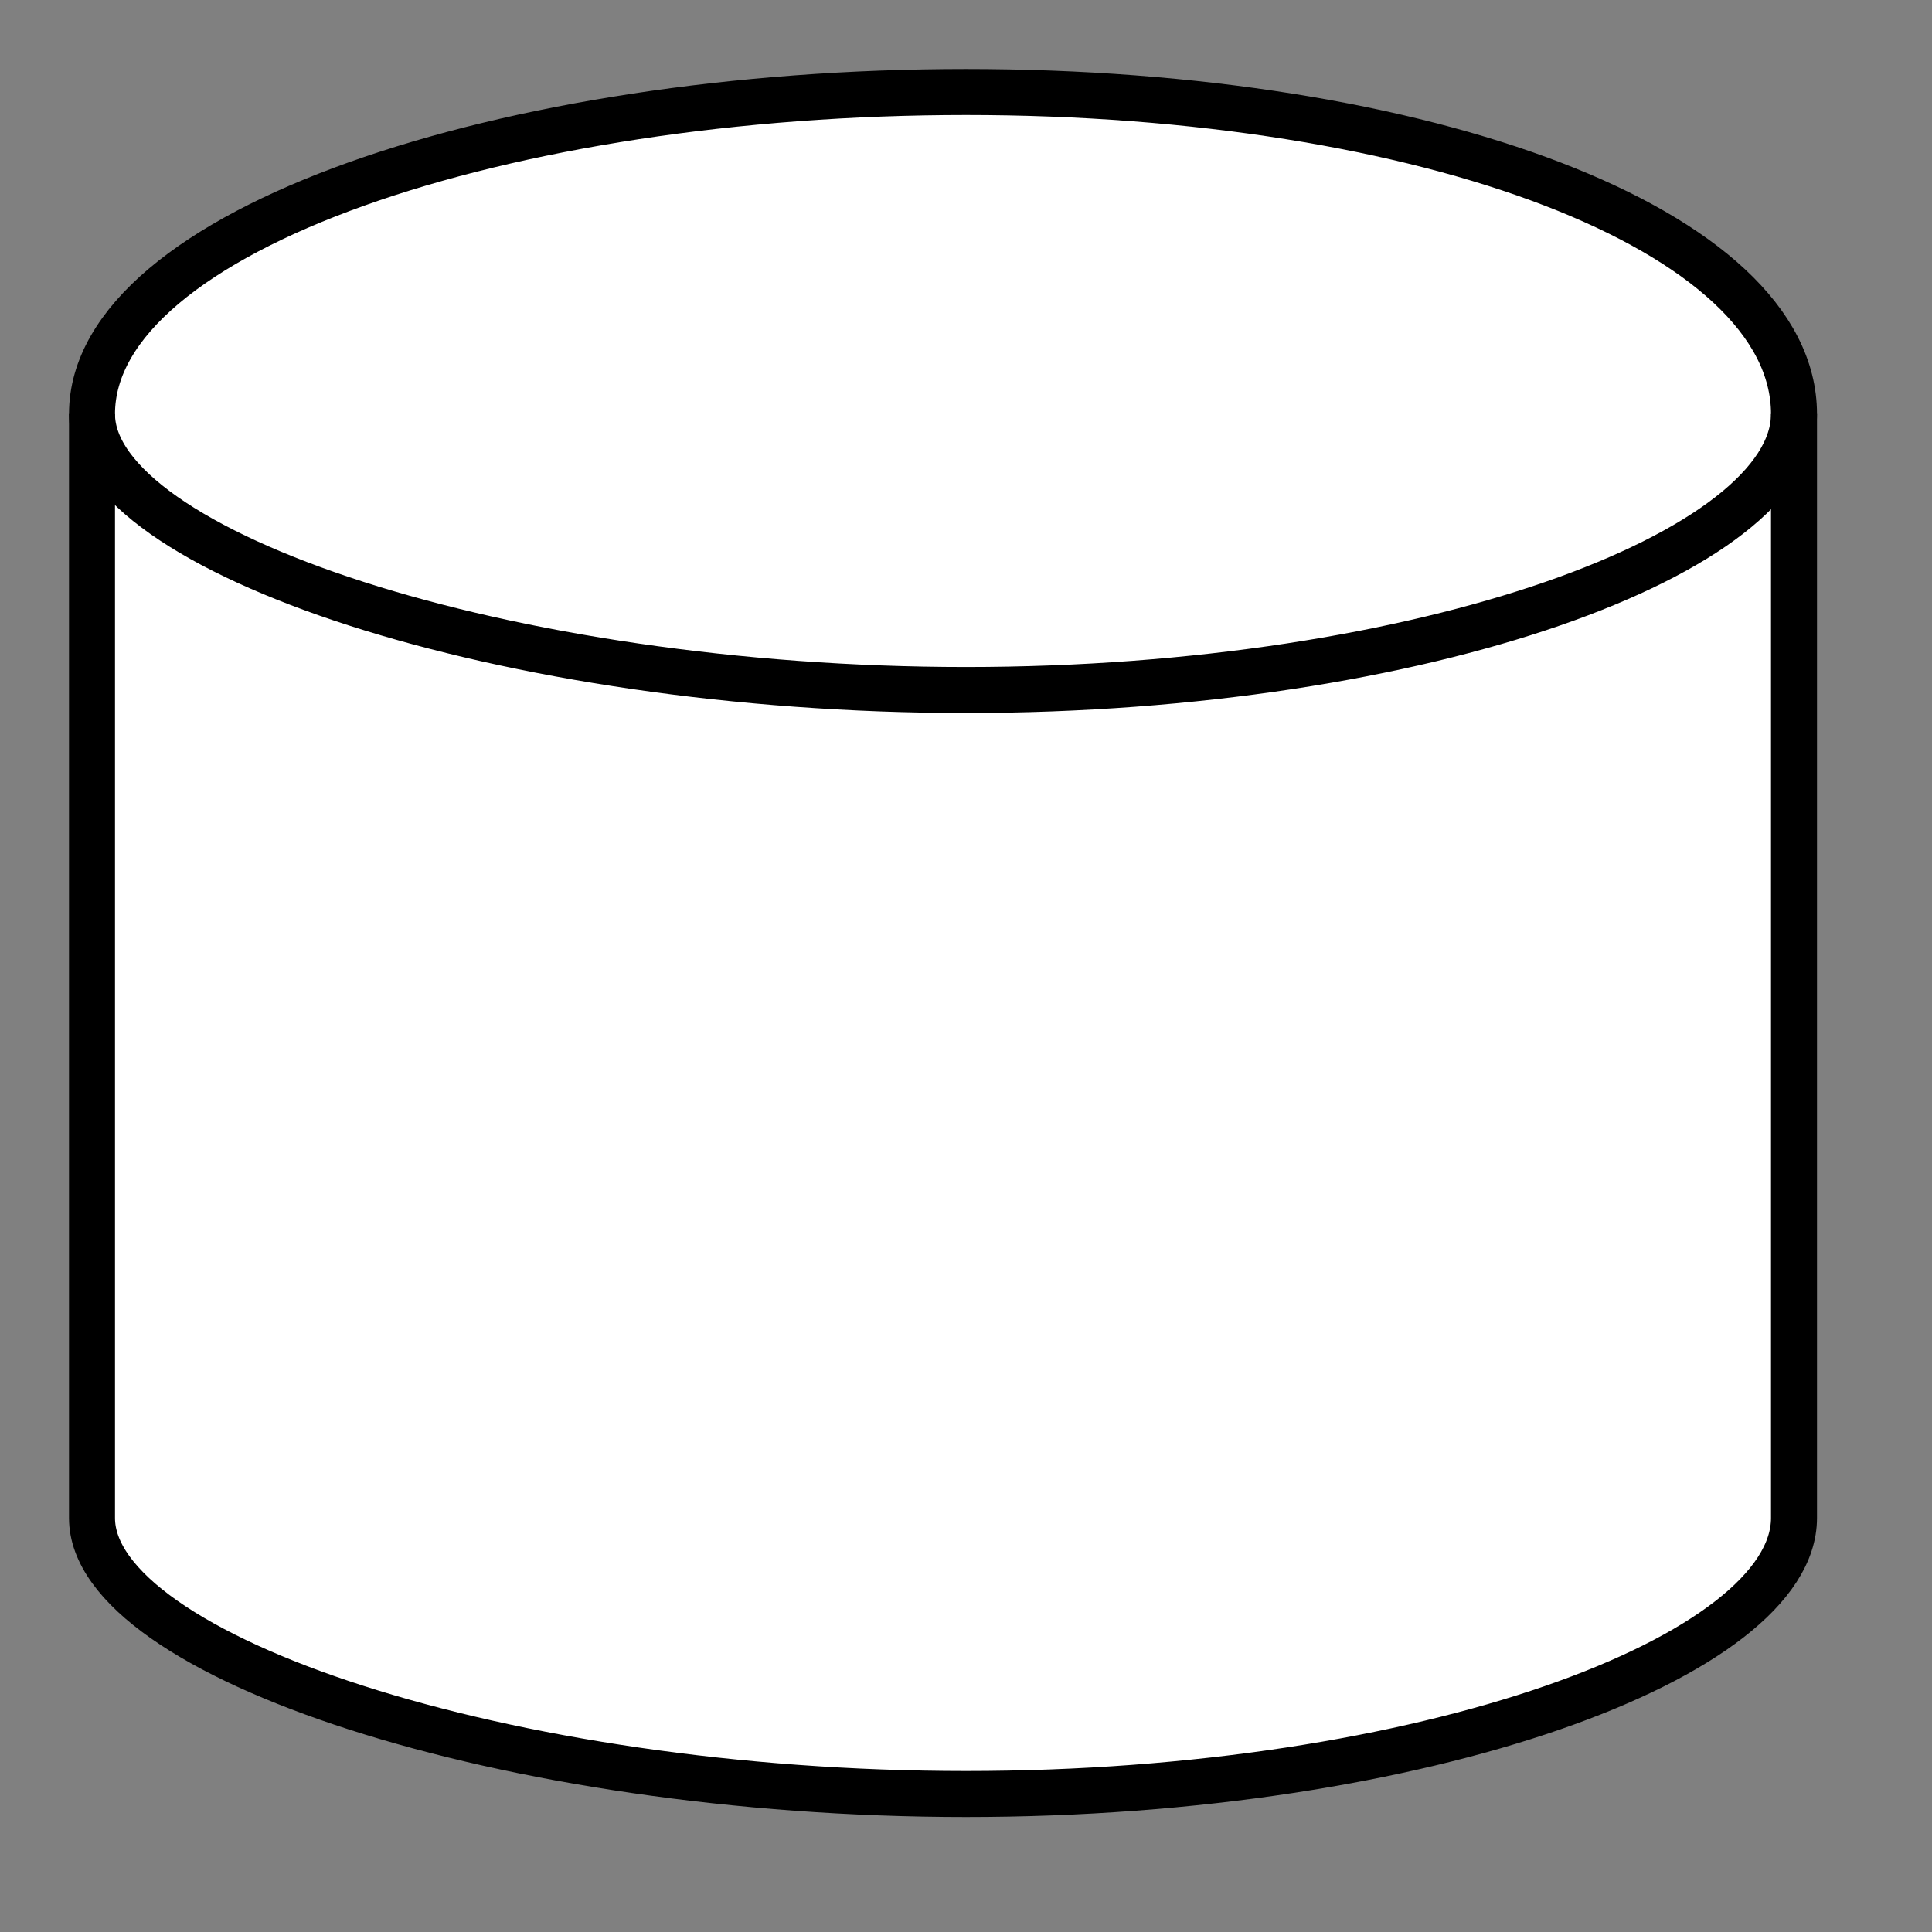 <svg xmlns="http://www.w3.org/2000/svg" style="width: 42px; height: 42px; display: block; overflow: hidden; cursor: move;">
  <rect width="100%" height="100%" fill="#808080" stroke="none"/>
  <g>
    <path d="M 2 33 L 2 9 C 2 5 11 2 21 2 C 31 2 39 5 39 9 L 39 33 C 39 36 31 39 21 39 C 11 39 2 36 2 33 Z" fill="#ffffff" stroke="#000000" stroke-miterlimit="10" pointer-events="all"></path>
    <path d="M 2 9 C 2 12 11 15 21 15 C 31 15 39 12 39 9" fill="none" stroke="#000000" stroke-miterlimit="10" pointer-events="all"></path>
  </g>
</svg>